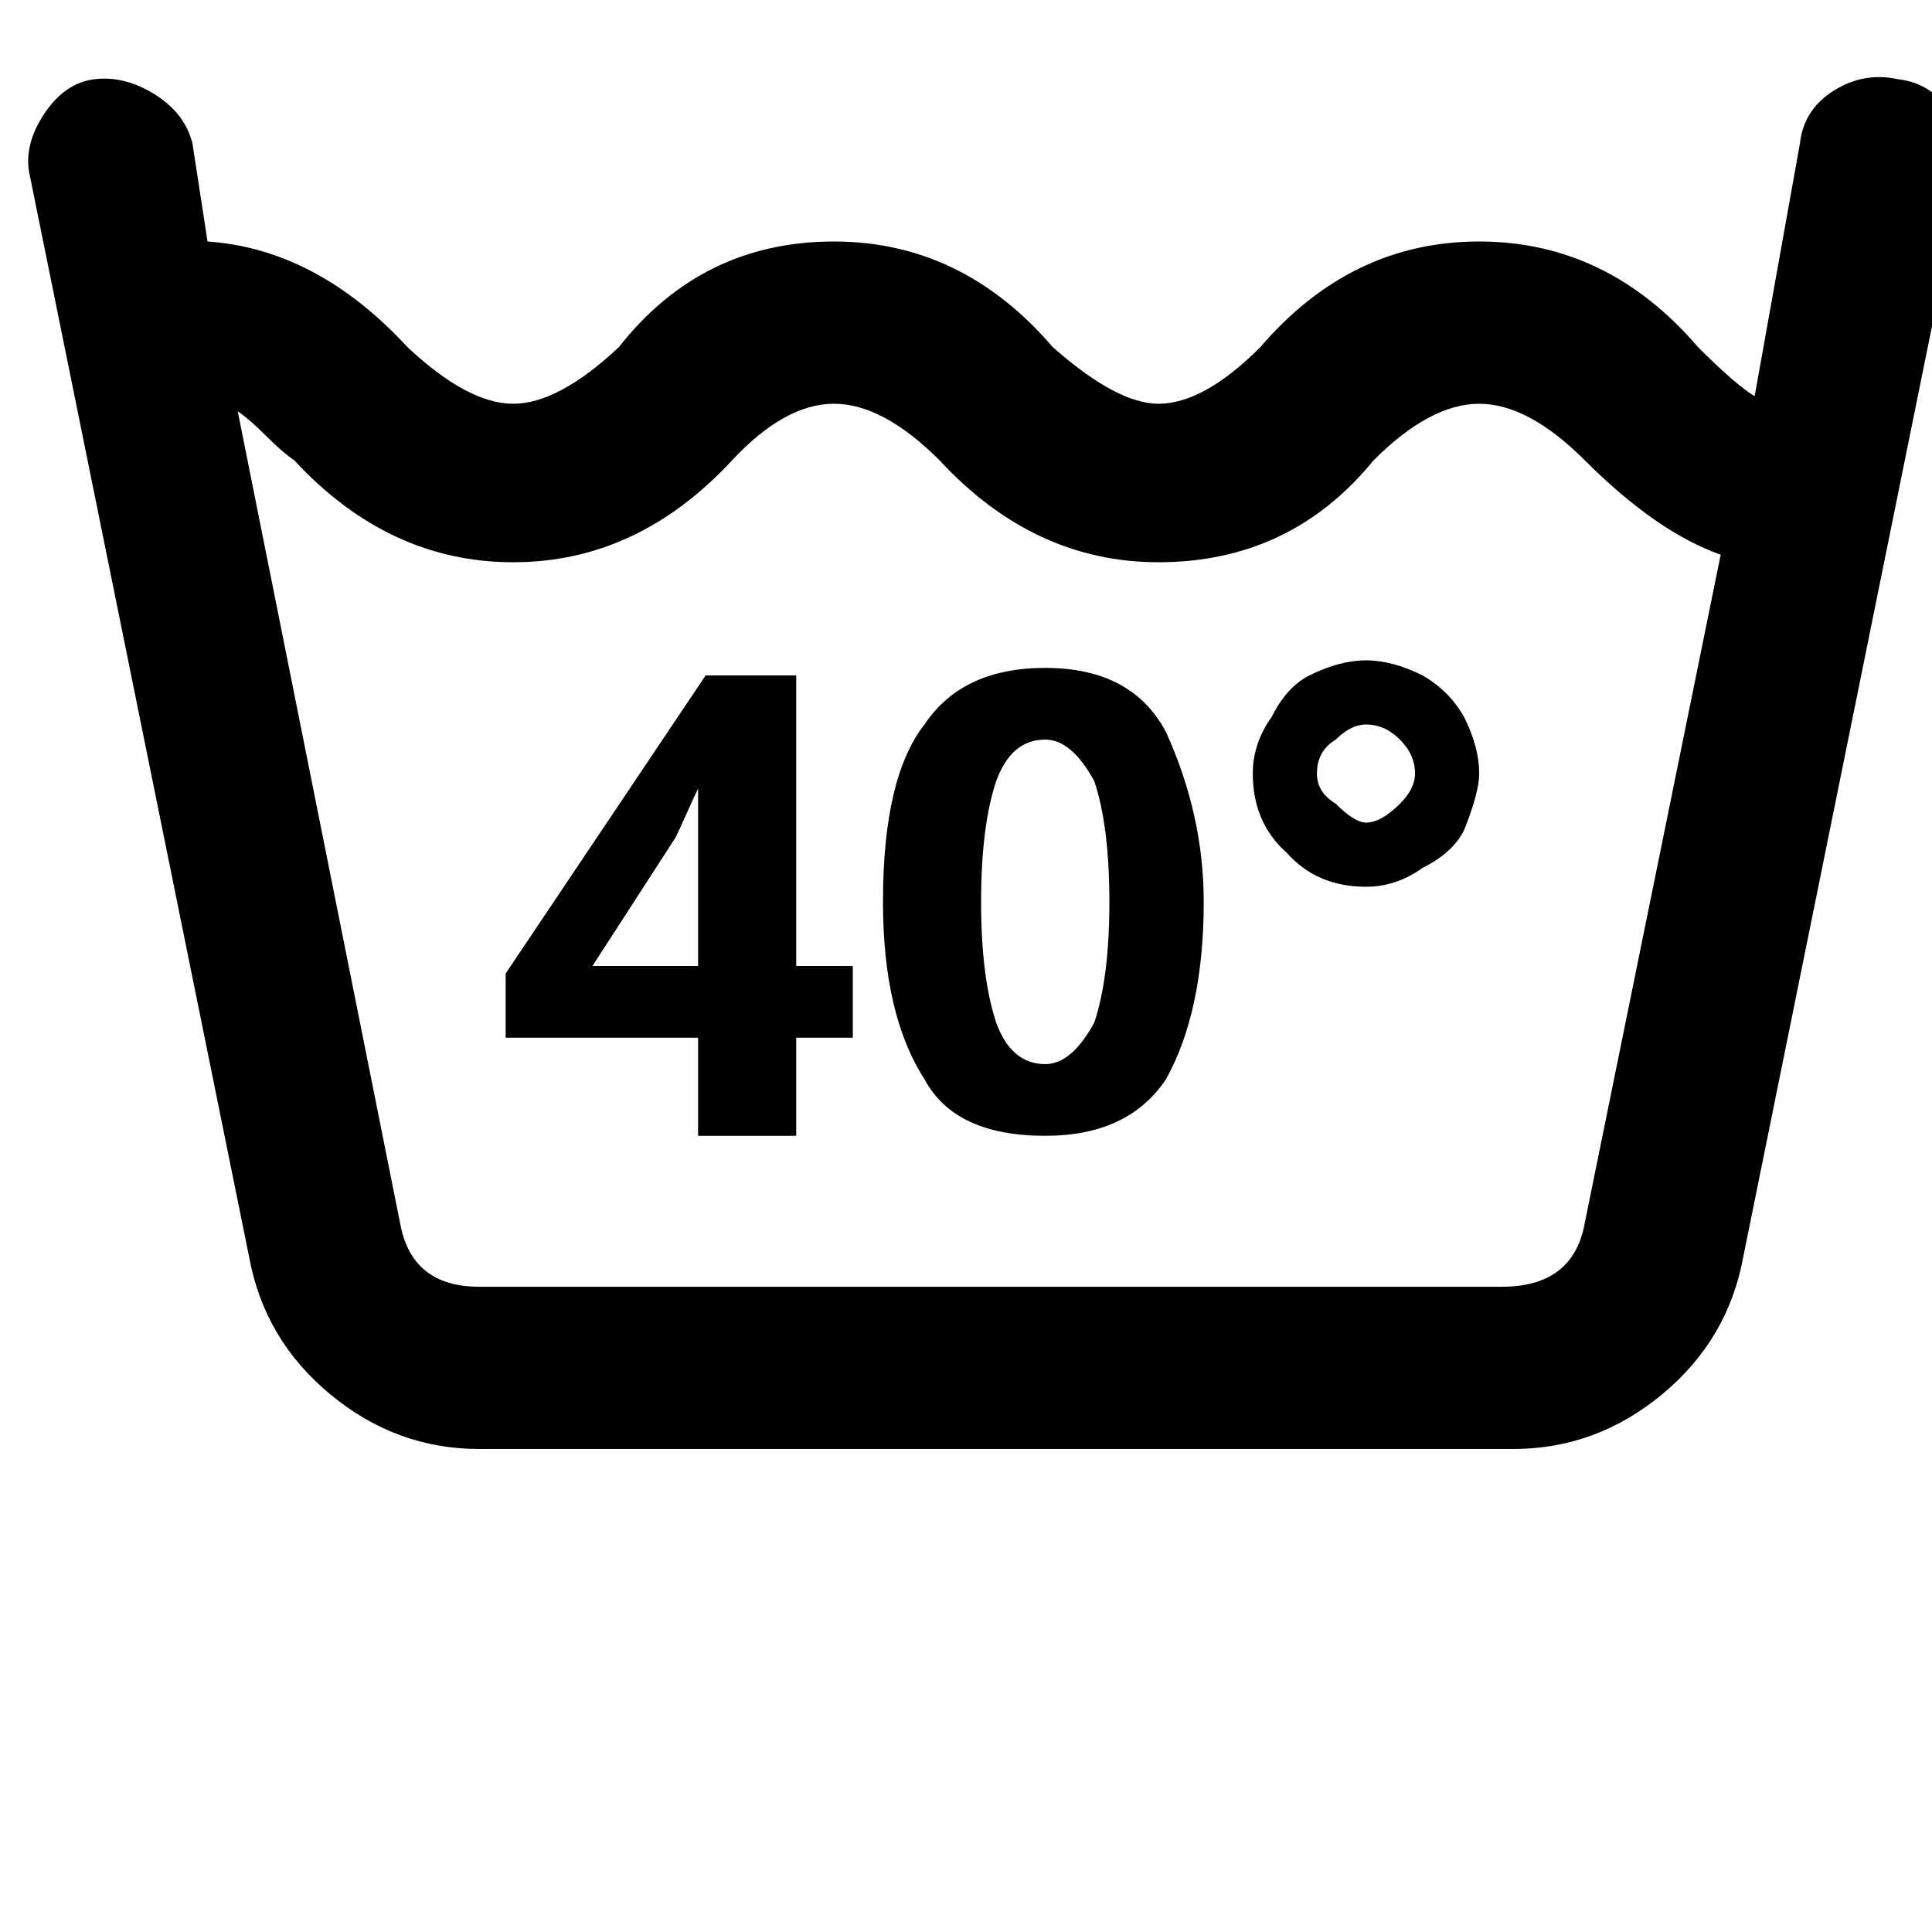 <svg xmlns="http://www.w3.org/2000/svg" version="1.1" viewBox="0 0 512 512" fill="currentColor"><path fill="currentColor" d="M226 275h-15v26h-26v-26h-51v-17l53-79h24v77h15zm-41-19v-47q-1 2-3 6.5t-3 6.5l-22 34zm134-17q0 29-10 47q-10 15-32 15q-24 0-32-15q-11-17-11-47q0-33 11-47q10-15 32-15q23 0 32 17q10 22 10 45m-59 0q0 20 4 32q4 11 13 11q7 0 13-11q4-12 4-32t-4-32q-6-11-13-11q-9 0-13 11q-4 12-4 32m72-34q0-8 5-15q4-8 10-11q8-4 15-4t15 4q7 4 11 11q4 8 4 15q0 5-4 15q-3 6-11 10q-7 5-15 5q-13 0-21-9q-9-8-9-21m17 0q0 5 5 8q5 5 8 5q4 0 9-5q4-4 4-8q0-5-4-9t-9-4q-4 0-8 4q-5 3-5 9M127 384h274q22 0 39.5-14.5T462 333l58-286q2-9-3-17t-14-9q-9-2-17 3t-9 14l-12 67q-5-3-15-13q-24-28-58-28t-58 28q-15 15-27 15q-11 0-28-15q-24-28-58-28q-35 0-57 28q-16 15-28 15t-28-15Q84 66 55 64l-4-26q-2-8-10-13t-16-4t-13.5 9.5T8 47l58 286q4 22 21.5 36.5T127 384M78 122q25 27 58 27t58-27q14-15 27-15t28 15q25 27 58 27q35 0 57-27q15-15 28-15t28 15q19 19 36 25l-36 177q-3 17-22 17H127q-18 0-21-17L63 109q3 2 7.5 6.5T78 122"/></svg>
